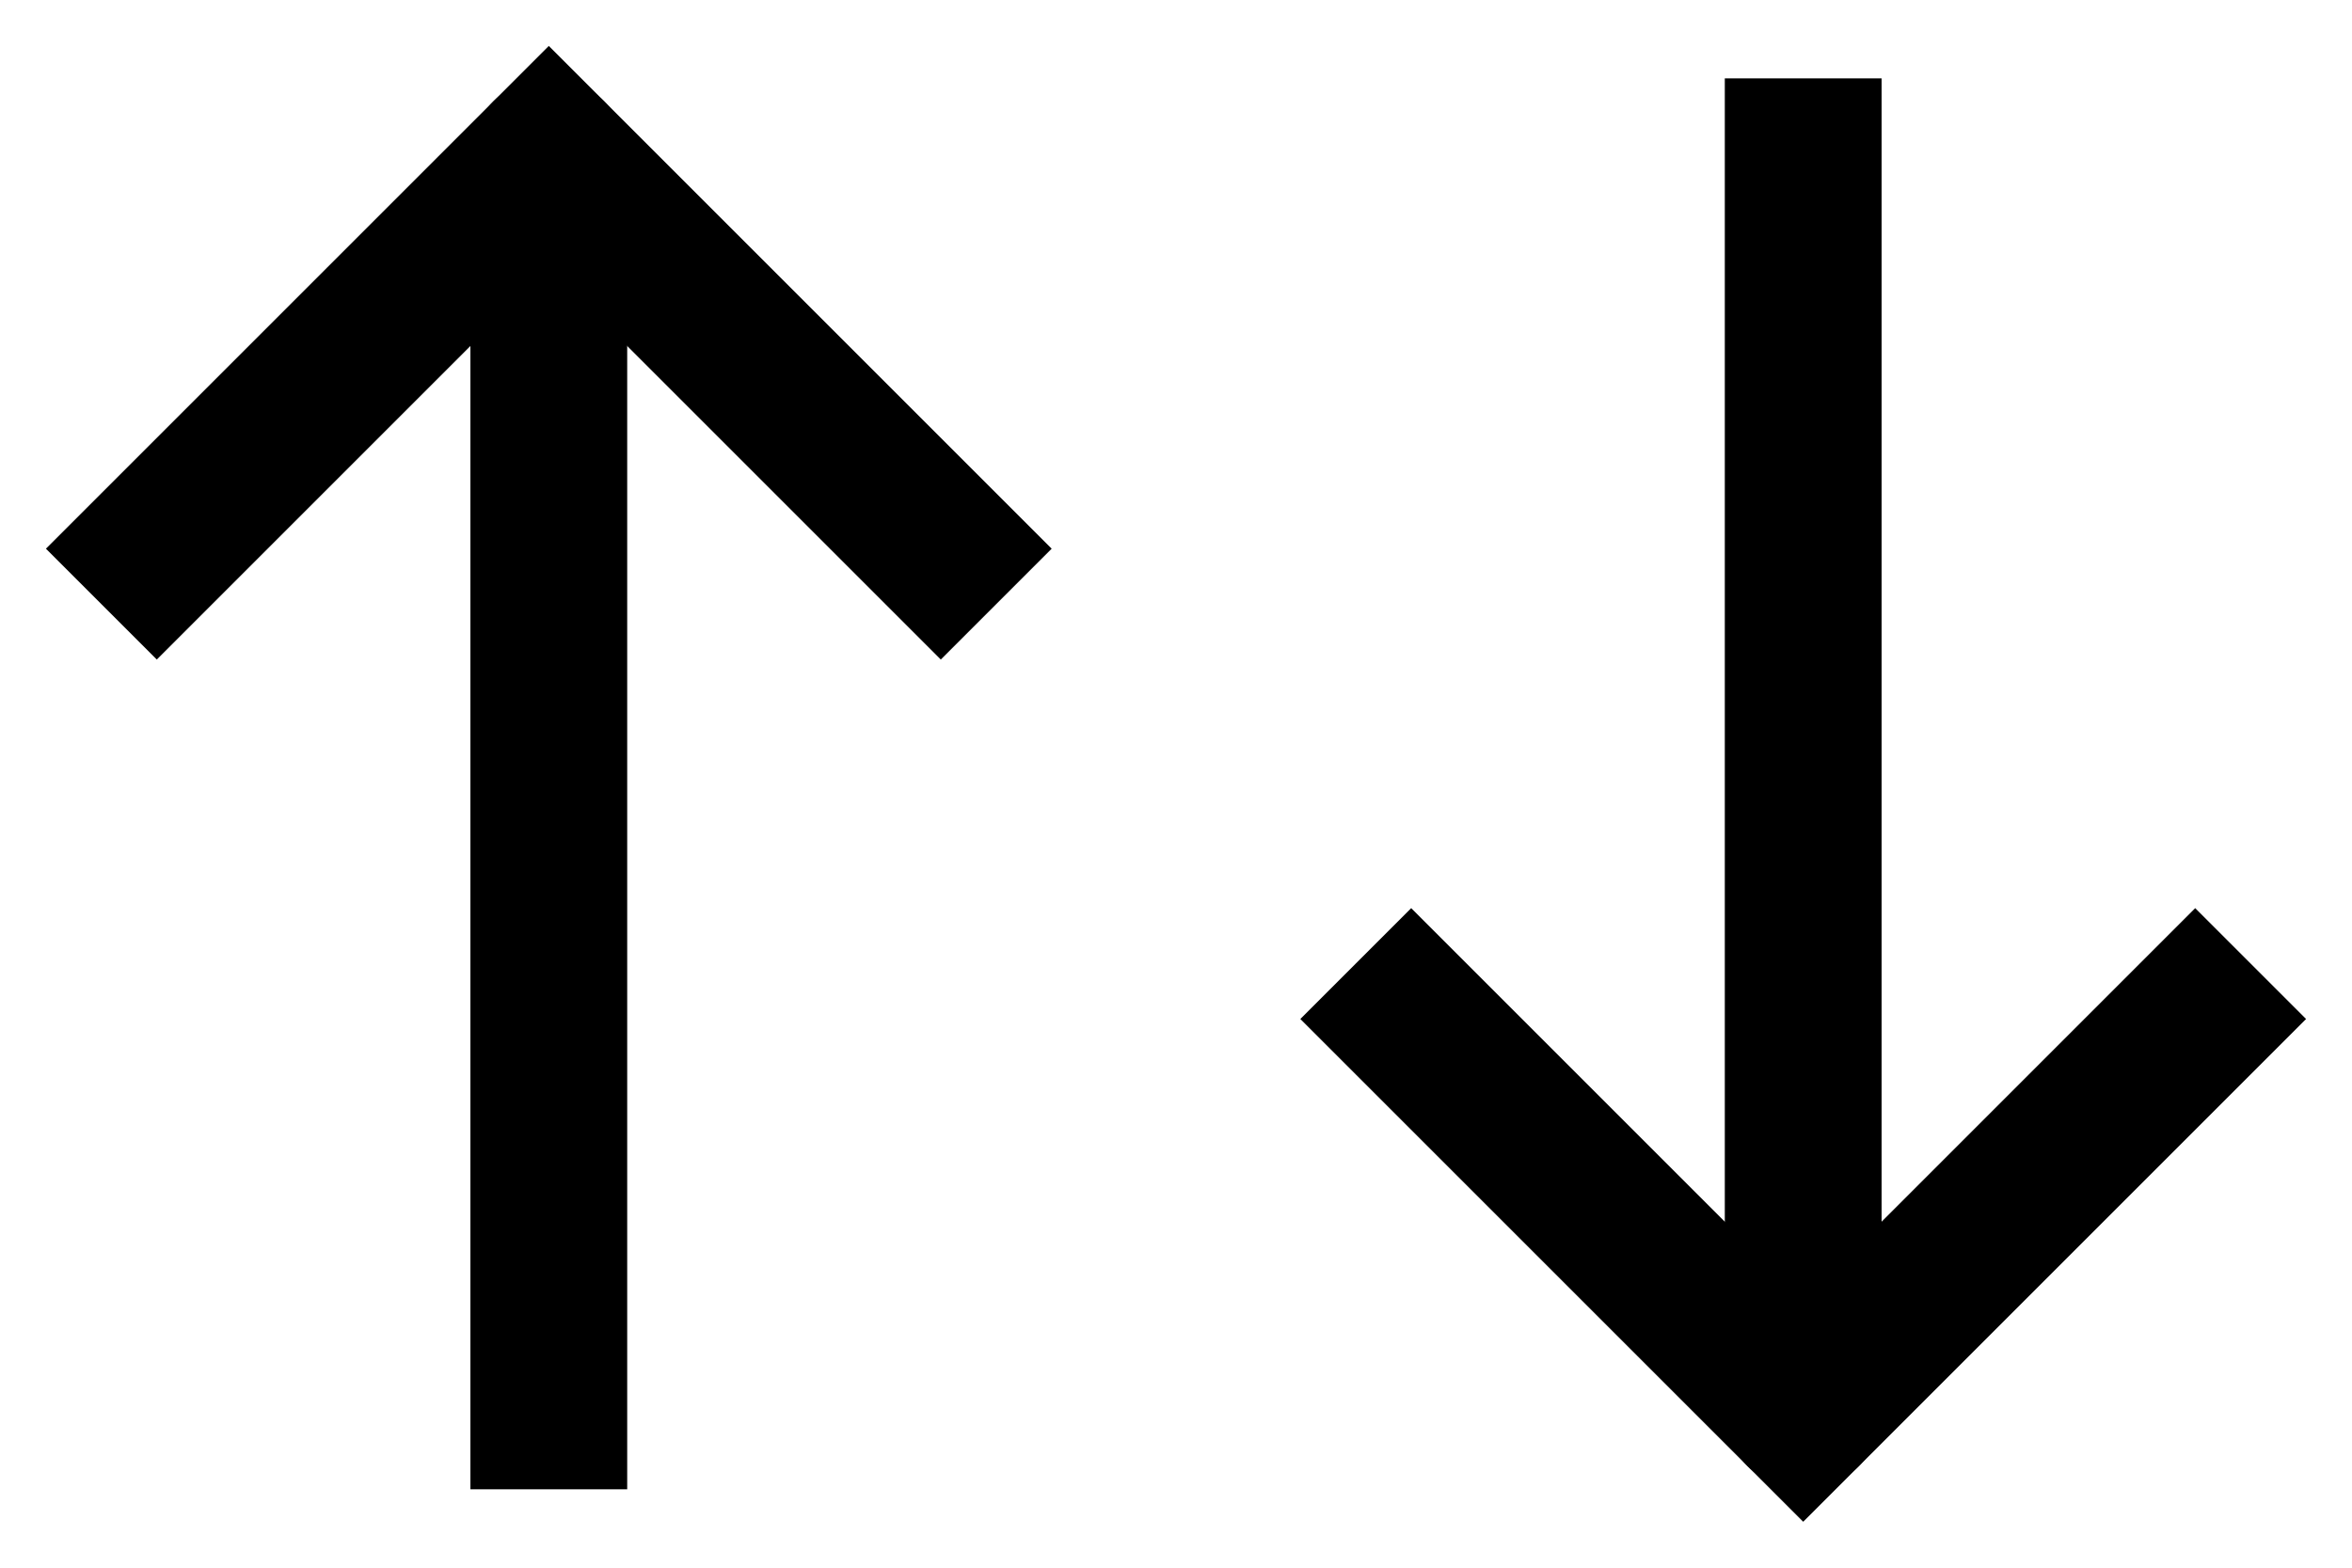 <svg width="30" height="20" viewBox="0 0 30 20" fill="none" xmlns="http://www.w3.org/2000/svg">
<path d="M18 13L23 18L28 13" stroke="black" stroke-width="2" stroke-linecap="square"/>
<path d="M22 18C22 18.552 22.448 19 23 19C23.552 19 24 18.552 24 18L22 18ZM24 2L24 1L22 1L22 2L24 2ZM24 18L24 2L22 2L22 18L24 18Z" fill="black"/>
<path d="M12 7L7 2L2 7" stroke="black" stroke-width="2" stroke-linecap="square"/>
<path d="M8 2C8 1.448 7.552 1 7 1C6.448 1 6 1.448 6 2L8 2ZM6 18L6 19L8 19L8 18L6 18ZM6 2L6 18L8 18L8 2L6 2Z" fill="black"/>
</svg>
